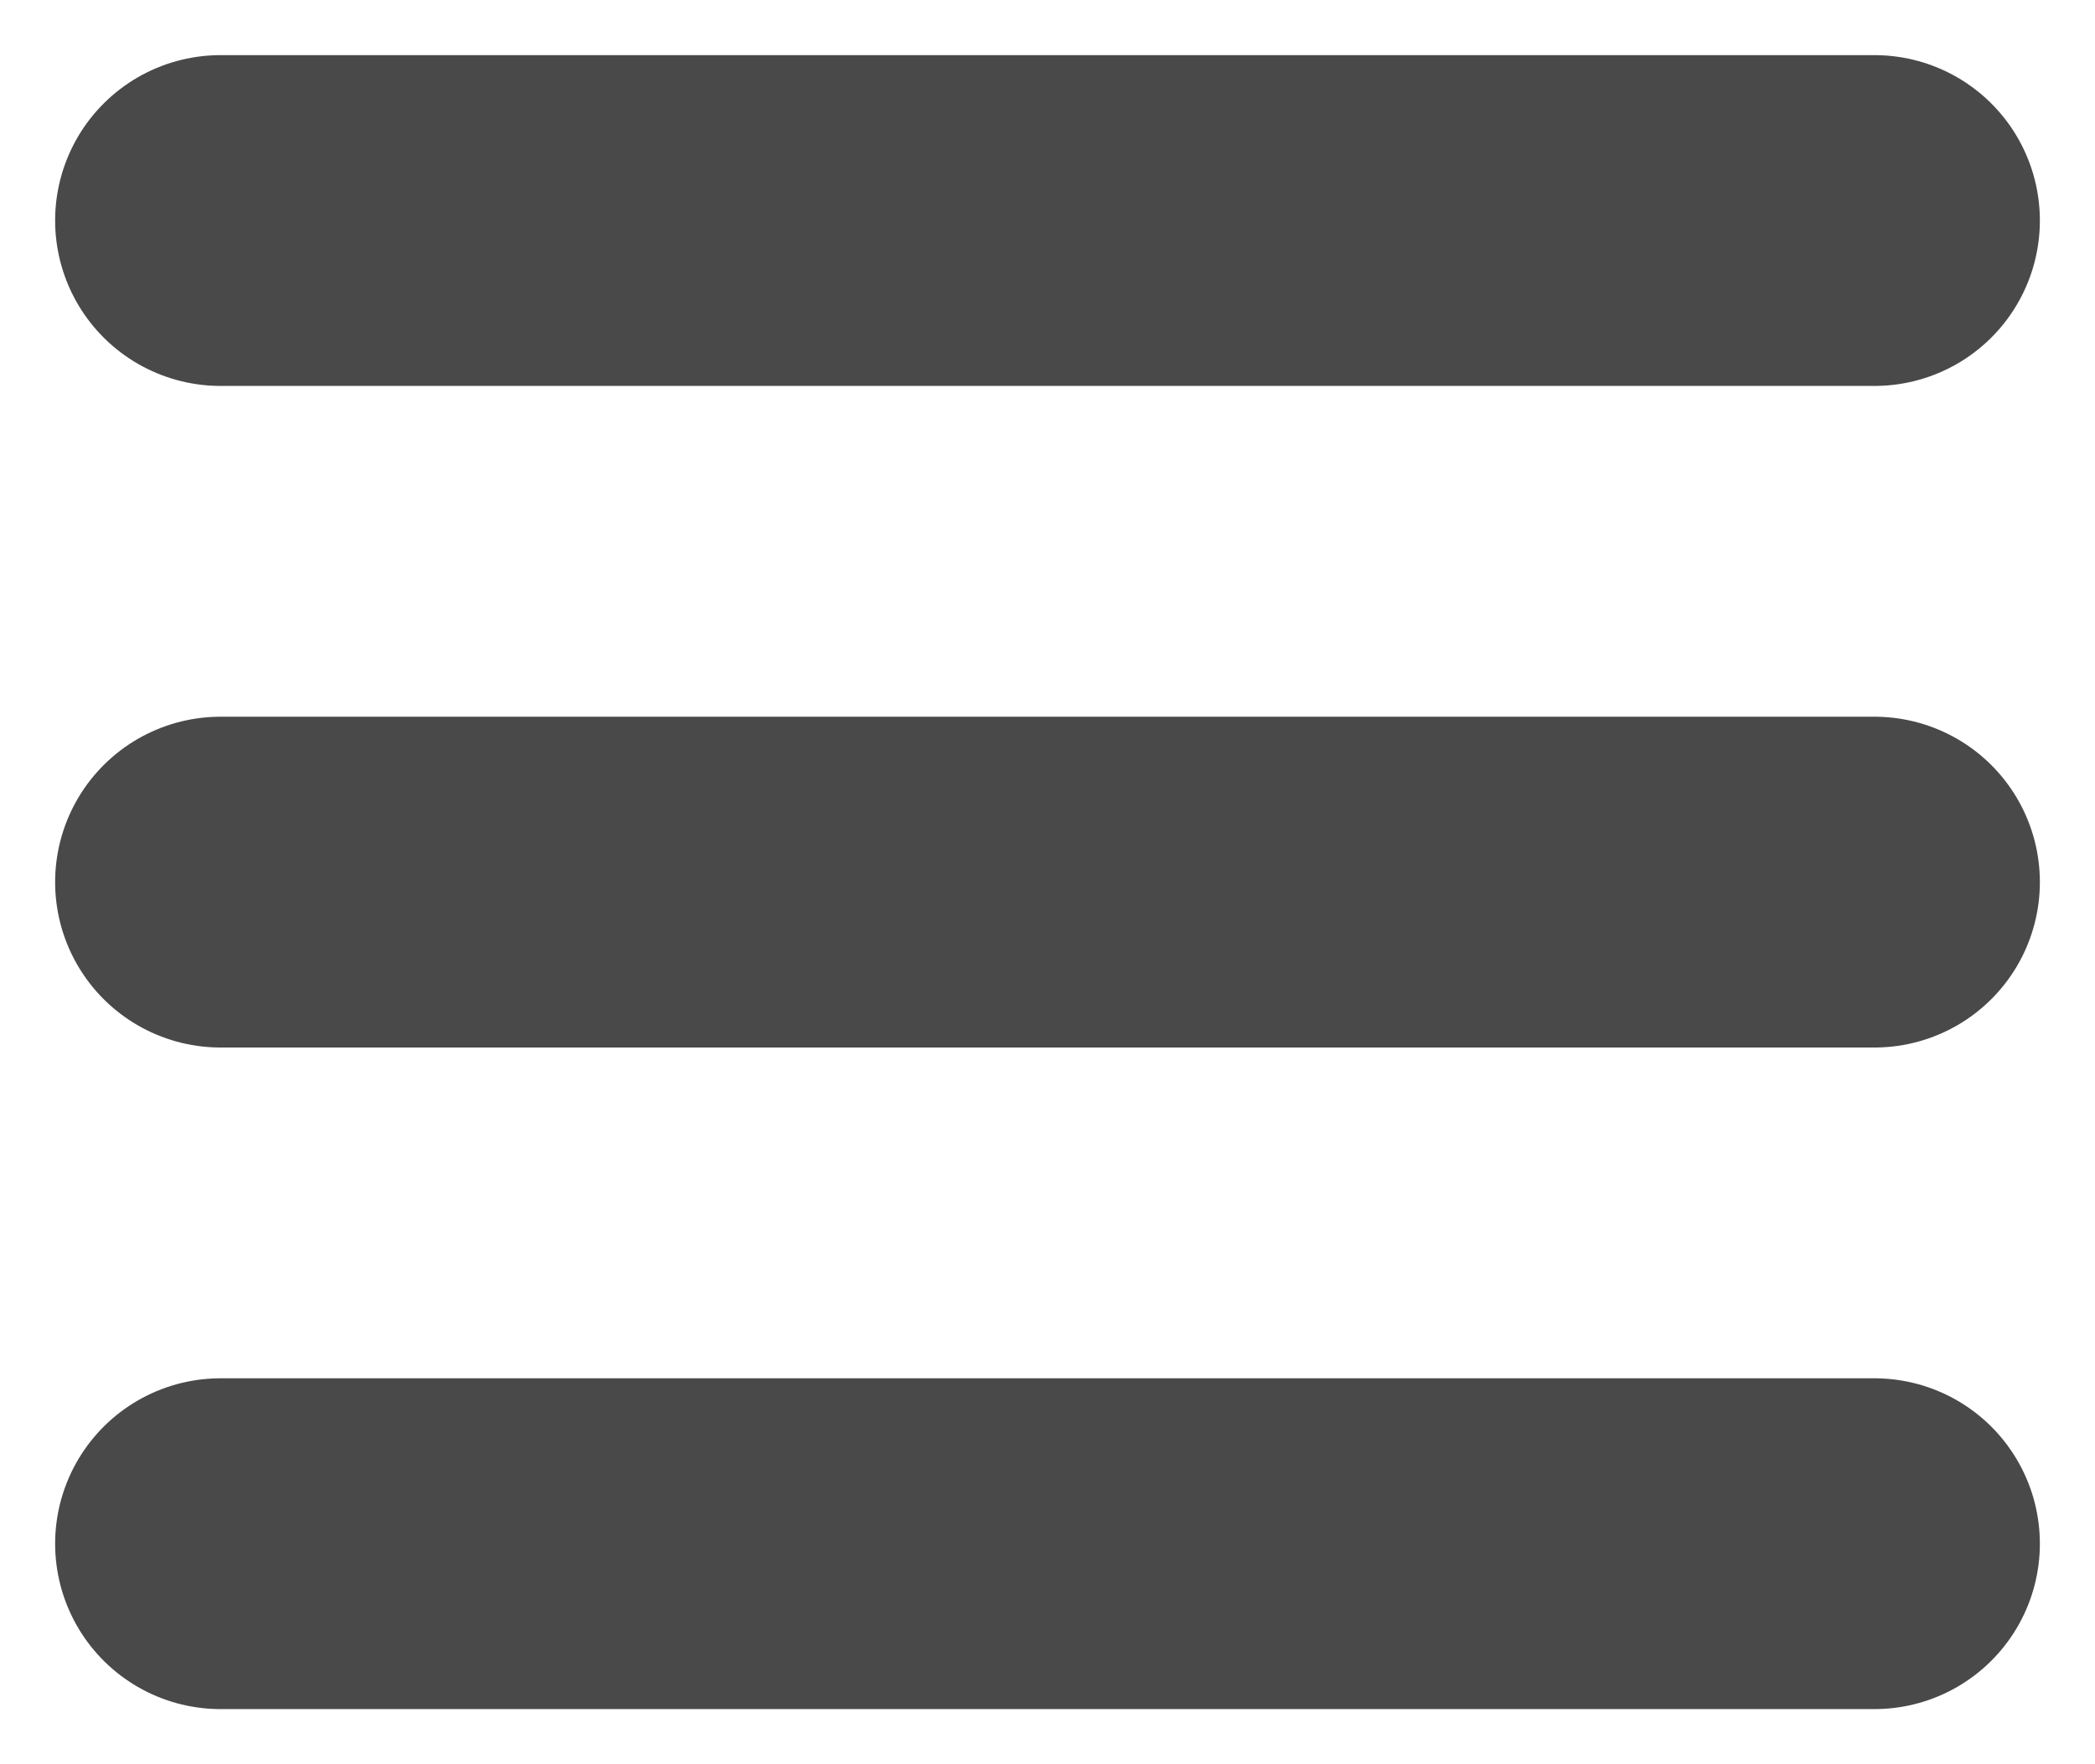 <svg width="19" height="16" viewBox="0 0 19 16" fill="none" xmlns="http://www.w3.org/2000/svg">
<path d="M2 14H17M2 8H17M2 2H17" stroke="#494949" stroke-width="3" stroke-linecap="round" stroke-linejoin="round"/>
</svg>
